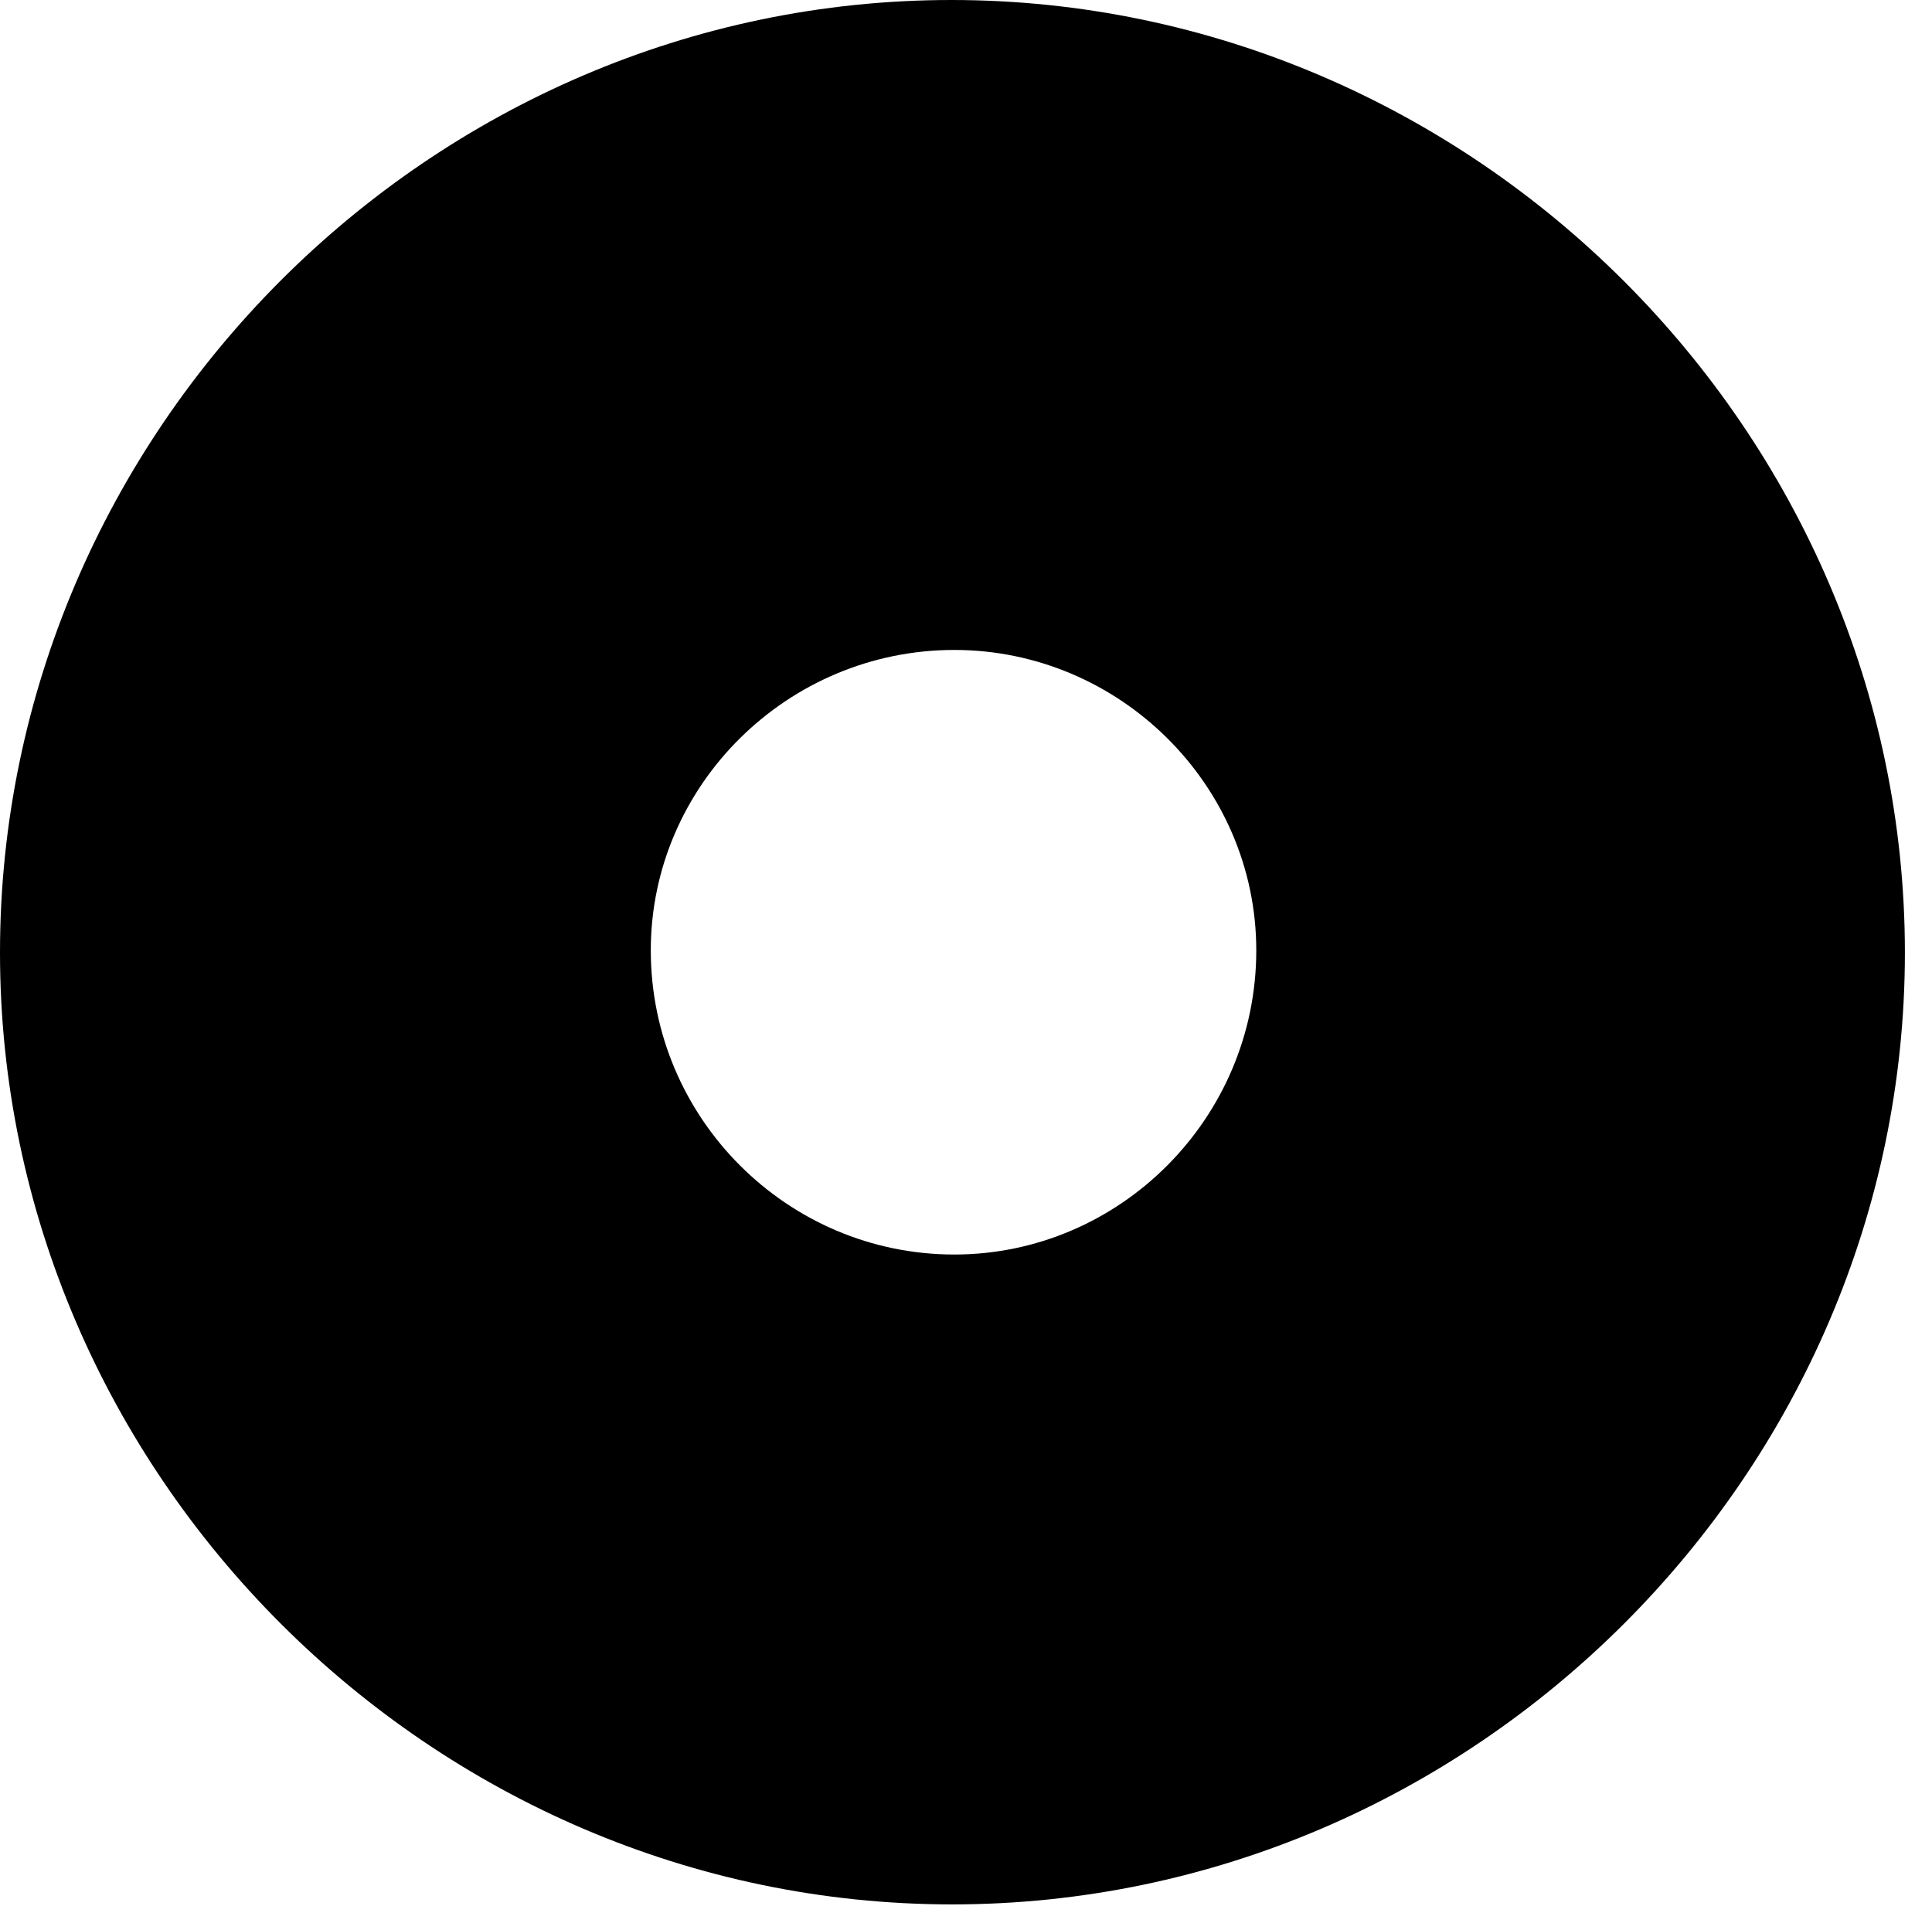 <svg version="1.1" xmlns="http://www.w3.org/2000/svg" xmlns:xlink="http://www.w3.org/1999/xlink" width="25.801" height="25.459" viewBox="0 0 25.801 25.459">
 <g>
  <rect height="25.459" opacity="0" width="25.801" x="0" y="0"/>
  <path d="M25.439 12.725C25.439 19.678 19.678 25.439 12.715 25.439C5.762 25.439 0 19.678 0 12.725C0 5.762 5.752 0 12.705 0C19.668 0 25.439 5.762 25.439 12.725ZM8.691 12.695C8.691 14.941 10.518 16.758 12.744 16.758C14.951 16.758 16.777 14.941 16.777 12.695C16.777 10.488 14.951 8.682 12.744 8.682C10.518 8.682 8.691 10.488 8.691 12.695Z" fill="currentColor"/>
 </g>
</svg>
